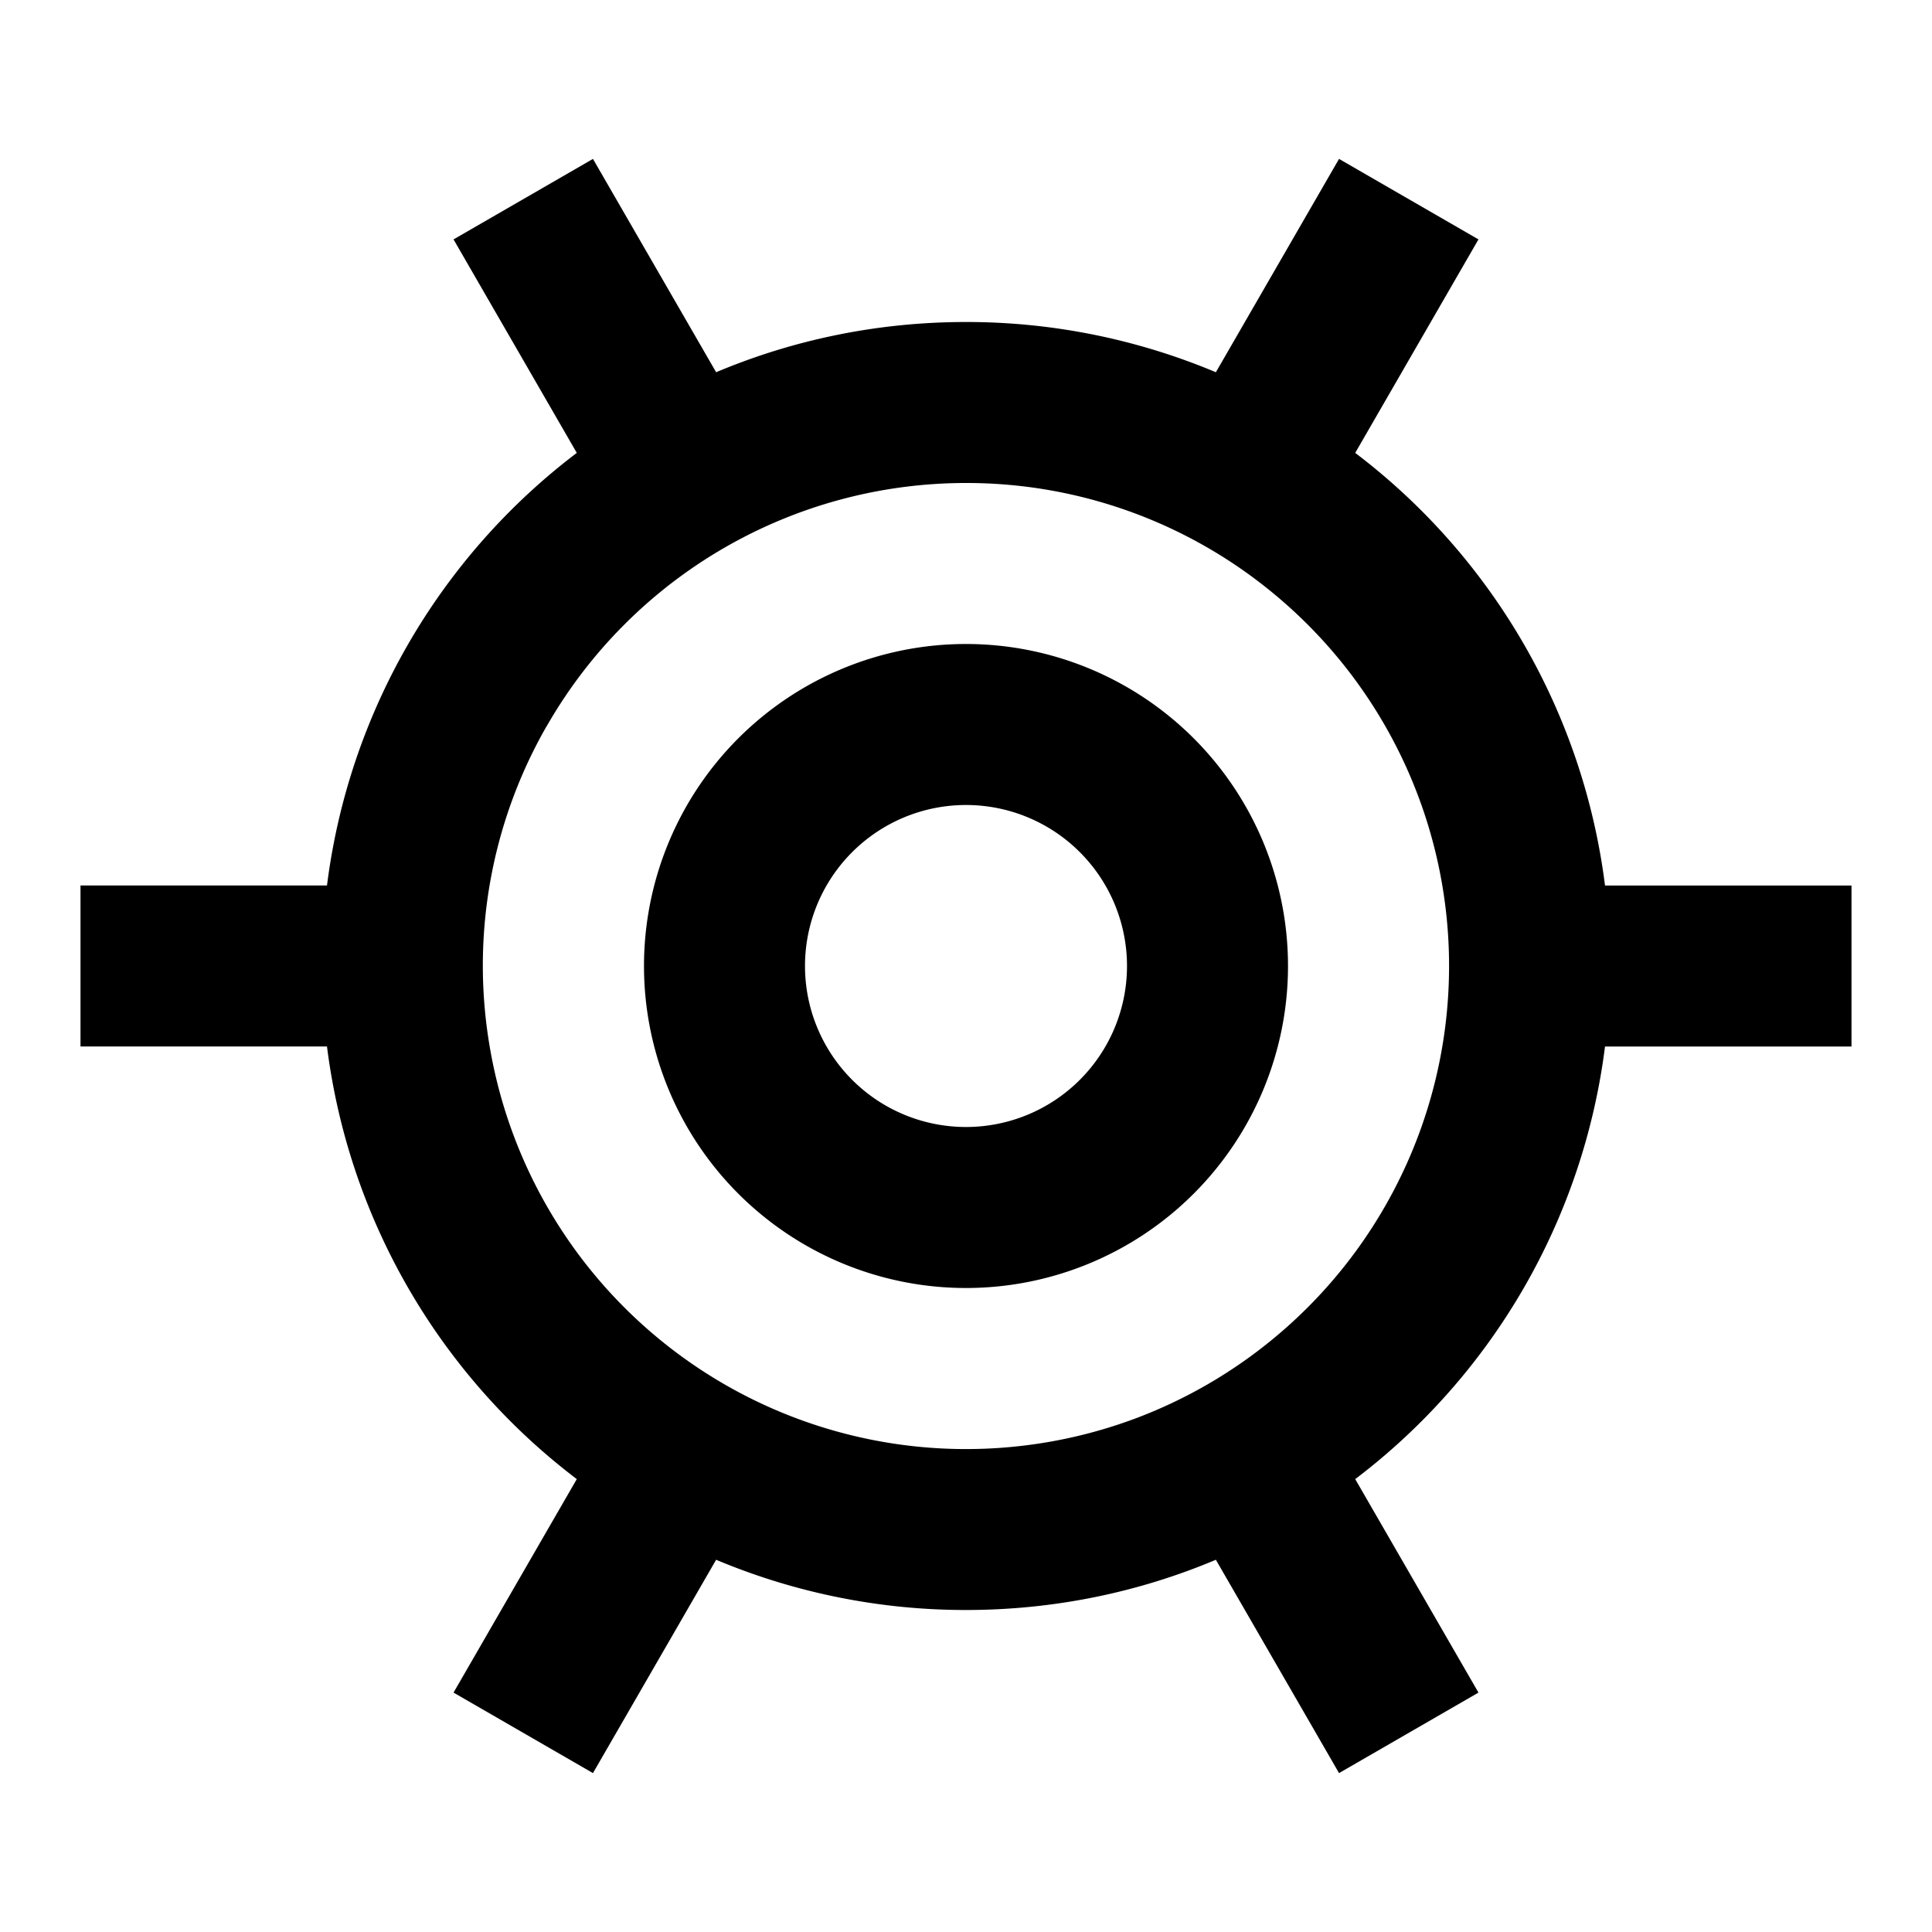 <svg xmlns="http://www.w3.org/2000/svg" width="24" height="24" fill="none">
  <path
    fill="currentColor"
    fill-rule="evenodd"
    d="m7.165 18.374-1.531 2.652 1.732 1 1.53-2.65A8 8 0 0 0 12 20c1.1 0 2.15-.222 3.104-.624l1.53 2.65 1.732-1-1.531-2.652A8 8 0 0 0 19.938 13H23v-2h-3.062a8 8 0 0 0-3.103-5.374l1.531-2.652-1.732-1-1.53 2.65A8 8 0 0 0 12 4c-1.1 0-2.15.222-3.104.624l-1.53-2.65-1.732 1 1.531 2.652A8 8 0 0 0 4.062 11H1v2h3.062a8 8 0 0 0 3.103 5.374m5.38-.398a6 6 0 0 0 1.548-.351 6 6 0 0 0 1.731-1.001A6 6 0 0 0 17.917 11a6 6 0 0 0-2.093-3.624A5.98 5.98 0 0 0 12 6a6 6 0 0 0-5.2 3.006l-.02.033A5.98 5.98 0 0 0 6.083 13a6 6 0 0 0 2.093 3.624 6 6 0 0 0 4.37 1.352M10 12a2 2 0 1 1 4 0 2 2 0 0 1-4 0m2-4a4 4 0 1 0 0 8 4 4 0 0 0 0-8"
    clip-rule="evenodd"
  />
</svg>
